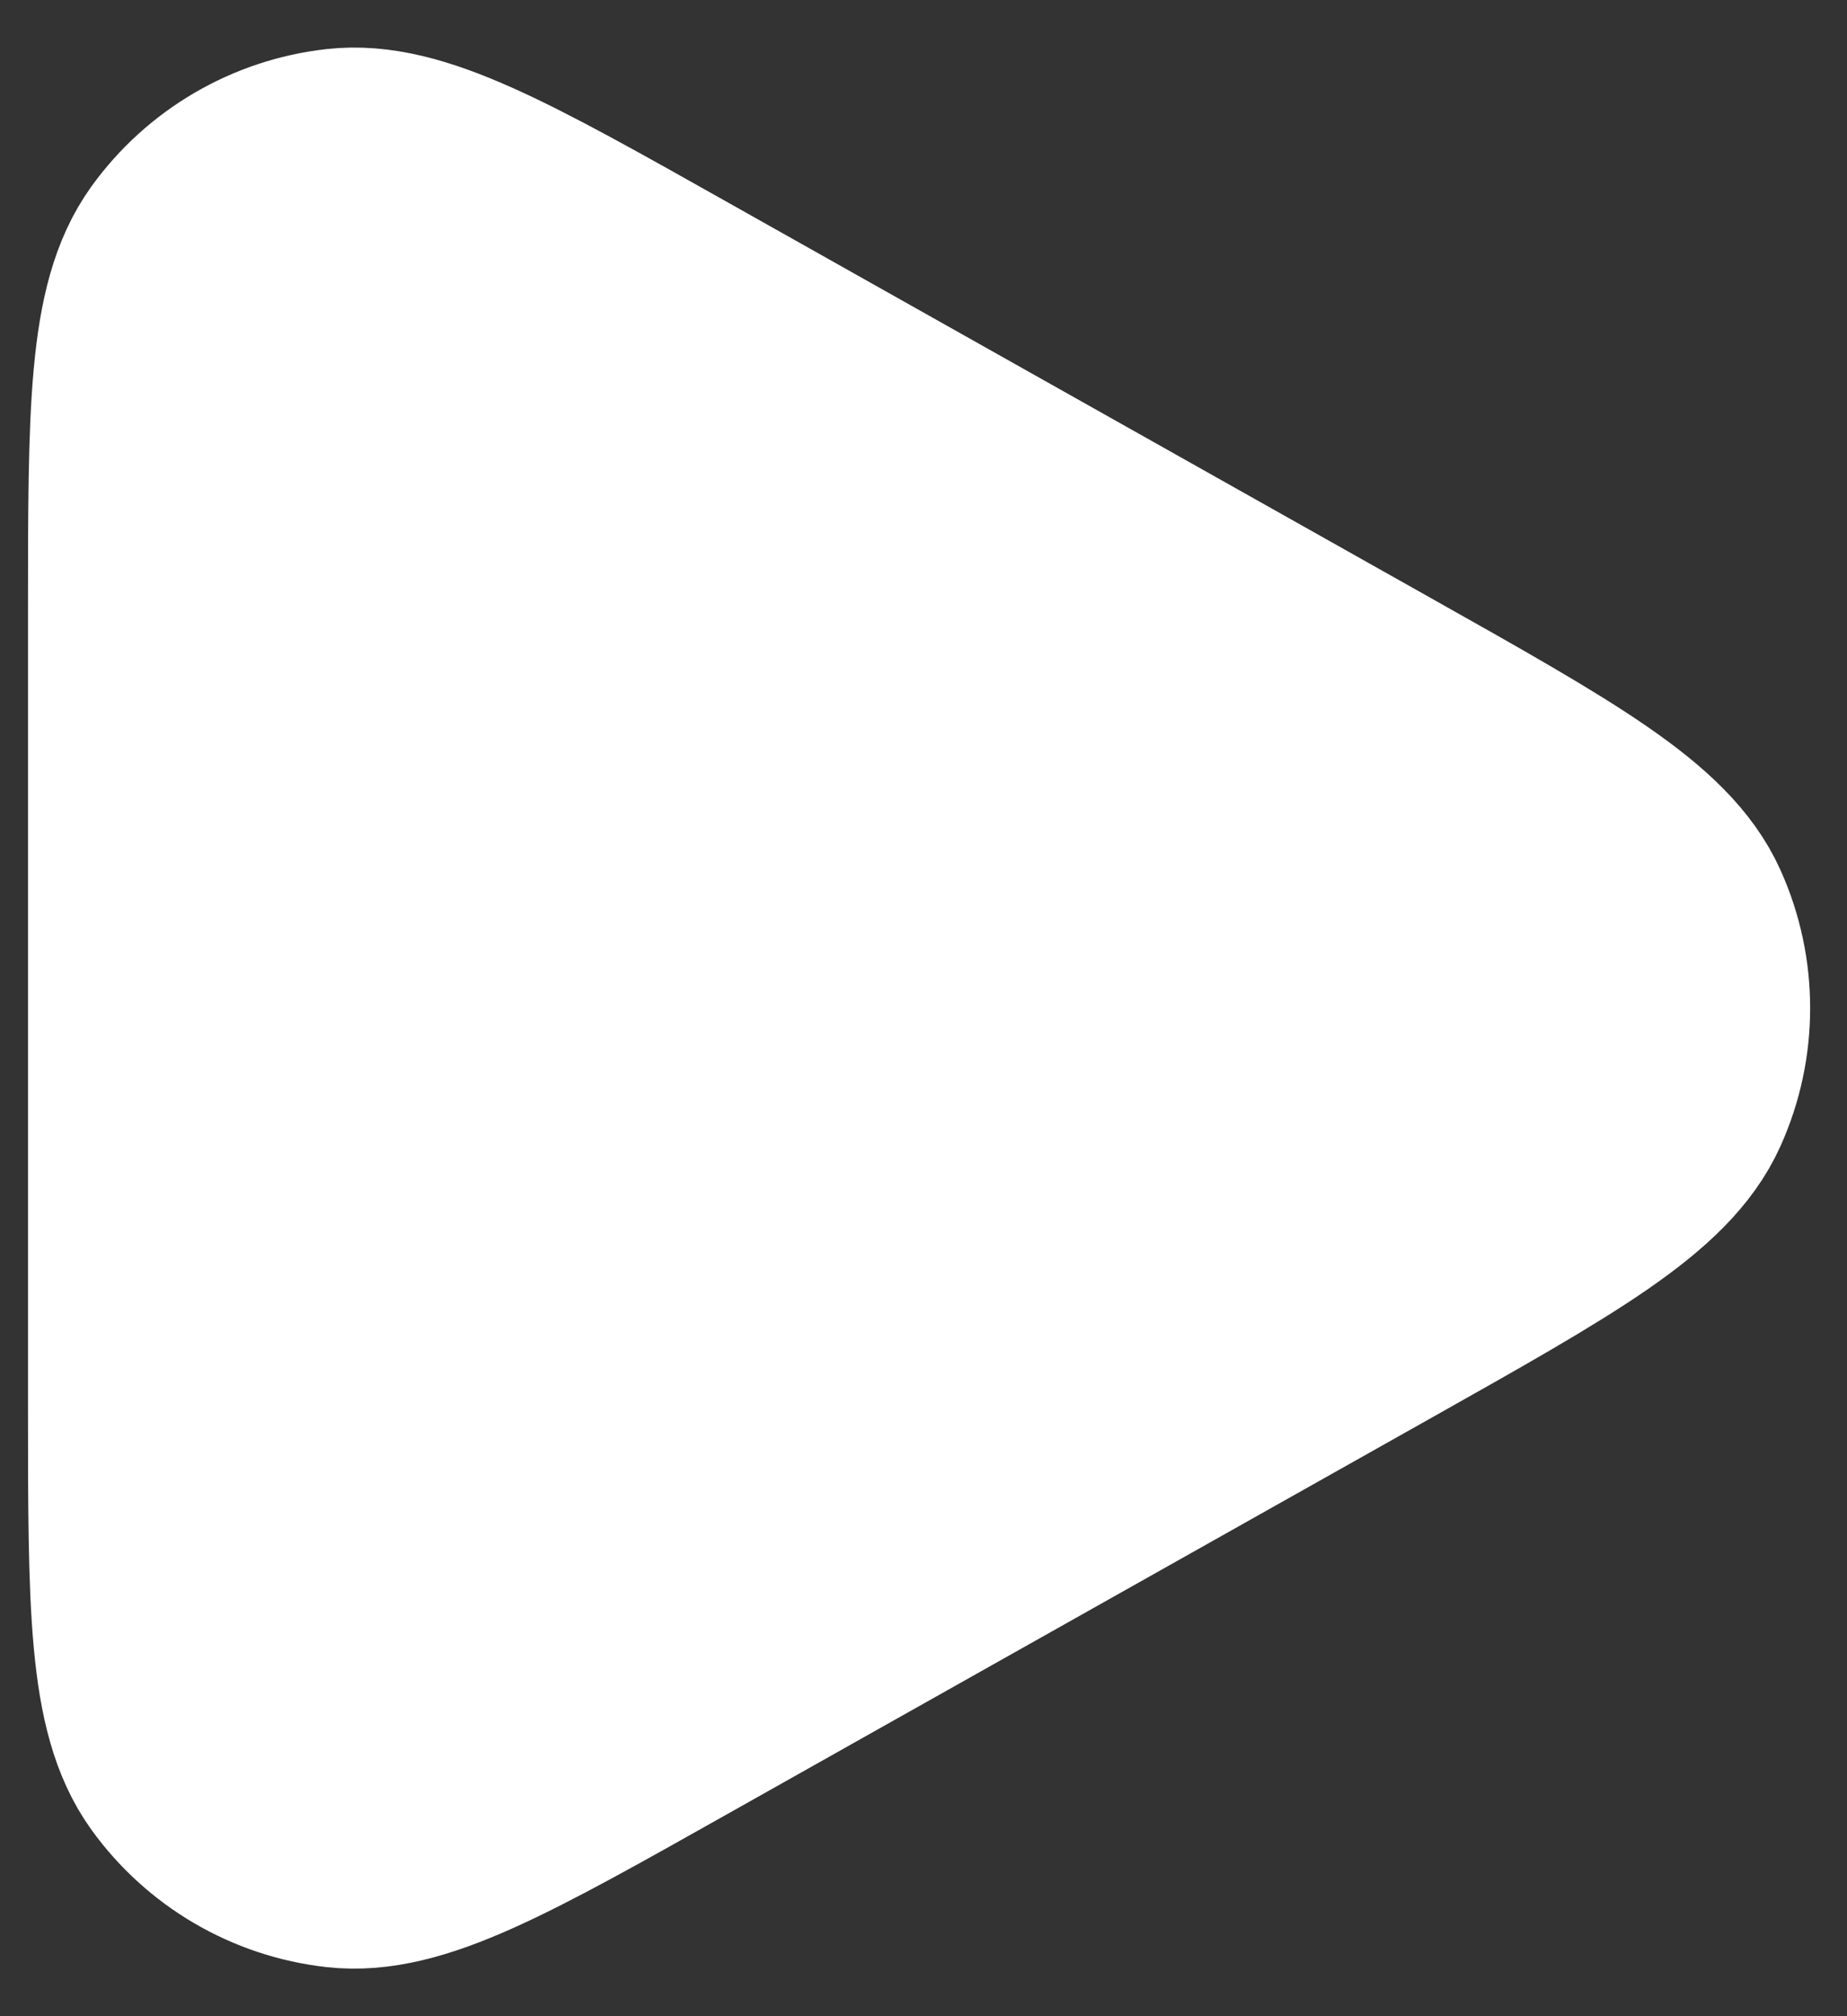<svg width="22" height="24" viewBox="0 0 22 24" fill="none" xmlns="http://www.w3.org/2000/svg">
<rect x="0" y="0" width="22" height="24" fill="#333333" stroke="none"/>
<path d="M16.389 8.281C18.551 9.497 19.632 10.105 19.992 10.905C20.306 11.601 20.306 12.399 19.992 13.095C19.632 13.895 18.551 14.503 16.389 15.719L8.025 20.423C5.935 21.599 4.89 22.187 4.034 22.09C3.287 22.006 2.61 21.61 2.171 21.001C1.667 20.302 1.667 19.103 1.667 16.705V7.295C1.667 4.897 1.667 3.698 2.171 2.999C2.61 2.39 3.287 1.994 4.034 1.91C4.89 1.813 5.935 2.401 8.025 3.577L16.389 8.281Z" fill="white" stroke="white" stroke-width="2.667" stroke-linecap="round" stroke-linejoin="round"/>
</svg>
